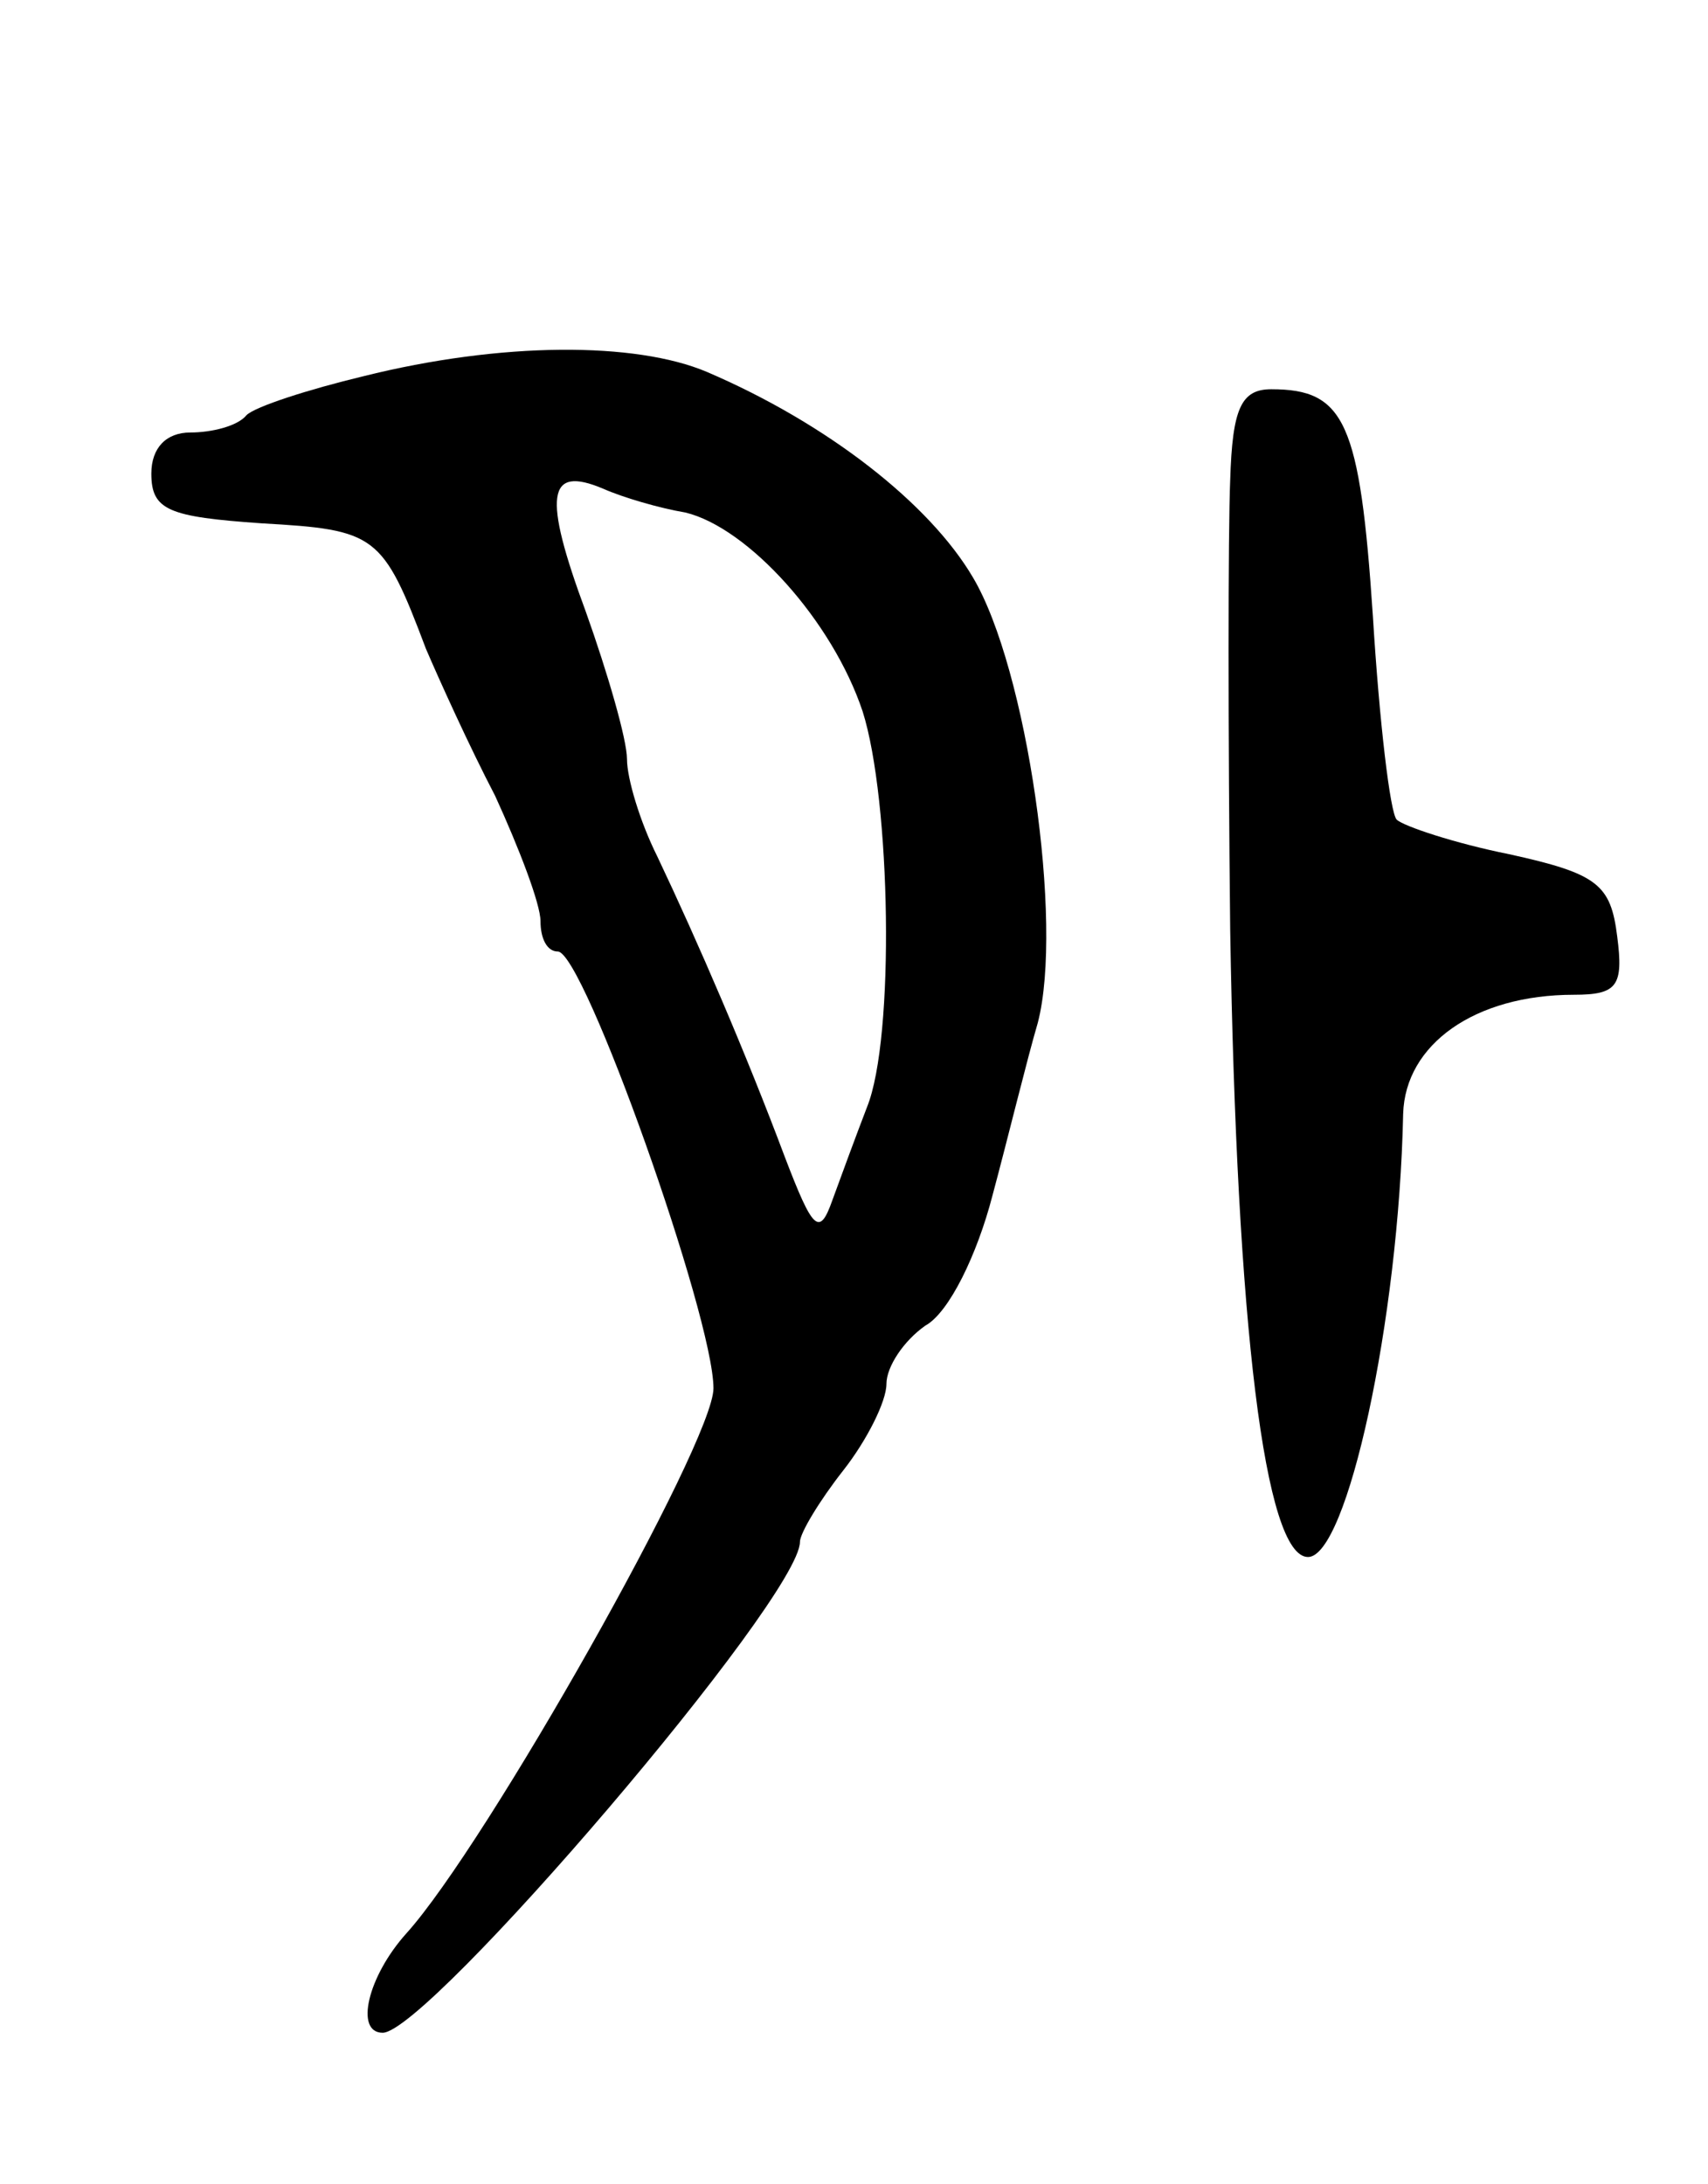 <svg version="1.0" xmlns="http://www.w3.org/2000/svg"
 width="79pt" height="101pt" viewBox="0 0 79 101"
 preserveAspectRatio="xMidYMid meet">
<g transform="translate(0,101) scale(0.1,-0.1)"
fill="#000000" stroke="none">
<path d="M168 836 c-25 -6 -50 -14 -54 -18 -4 -5 -16 -8 -26 -8 -11 0 -18 -7
-18 -19 0 -17 8 -20 51 -23 53 -3 56 -5 76 -58 6 -14 20 -45 32 -68 11 -24 21
-50 21 -58 0 -8 3 -14 8 -14 12 0 72 -169 72 -202 0 -25 -105 -211 -142 -252
-18 -20 -24 -46 -11 -46 21 0 193 201 193 227 0 4 9 19 20 33 11 14 20 32 20
40 0 8 8 20 18 27 11 6 24 33 31 60 7 26 16 63 21 80 12 46 -5 164 -30 206
-20 34 -67 71 -123 95 -33 14 -95 14 -159 -2z m149 -63 c29 -7 68 -50 82 -92
13 -41 15 -151 2 -183 -5 -13 -12 -32 -16 -43 -6 -17 -9 -14 -22 20 -18 48
-40 99 -59 139 -8 16 -14 36 -14 45 0 9 -9 40 -19 68 -20 54 -18 68 8 57 9 -4
26 -9 38 -11z"/>
<path d="M569 788 c-1 -24 -1 -117 0 -208 3 -183 16 -290 36 -290 18 0 42 109
44 205 1 32 33 55 79 55 20 0 23 4 20 27 -3 24 -9 29 -50 38 -25 5 -49 13 -52
16 -3 3 -8 45 -11 94 -6 90 -13 105 -47 105 -14 0 -18 -9 -19 -42z"/>
</g>
</svg>
